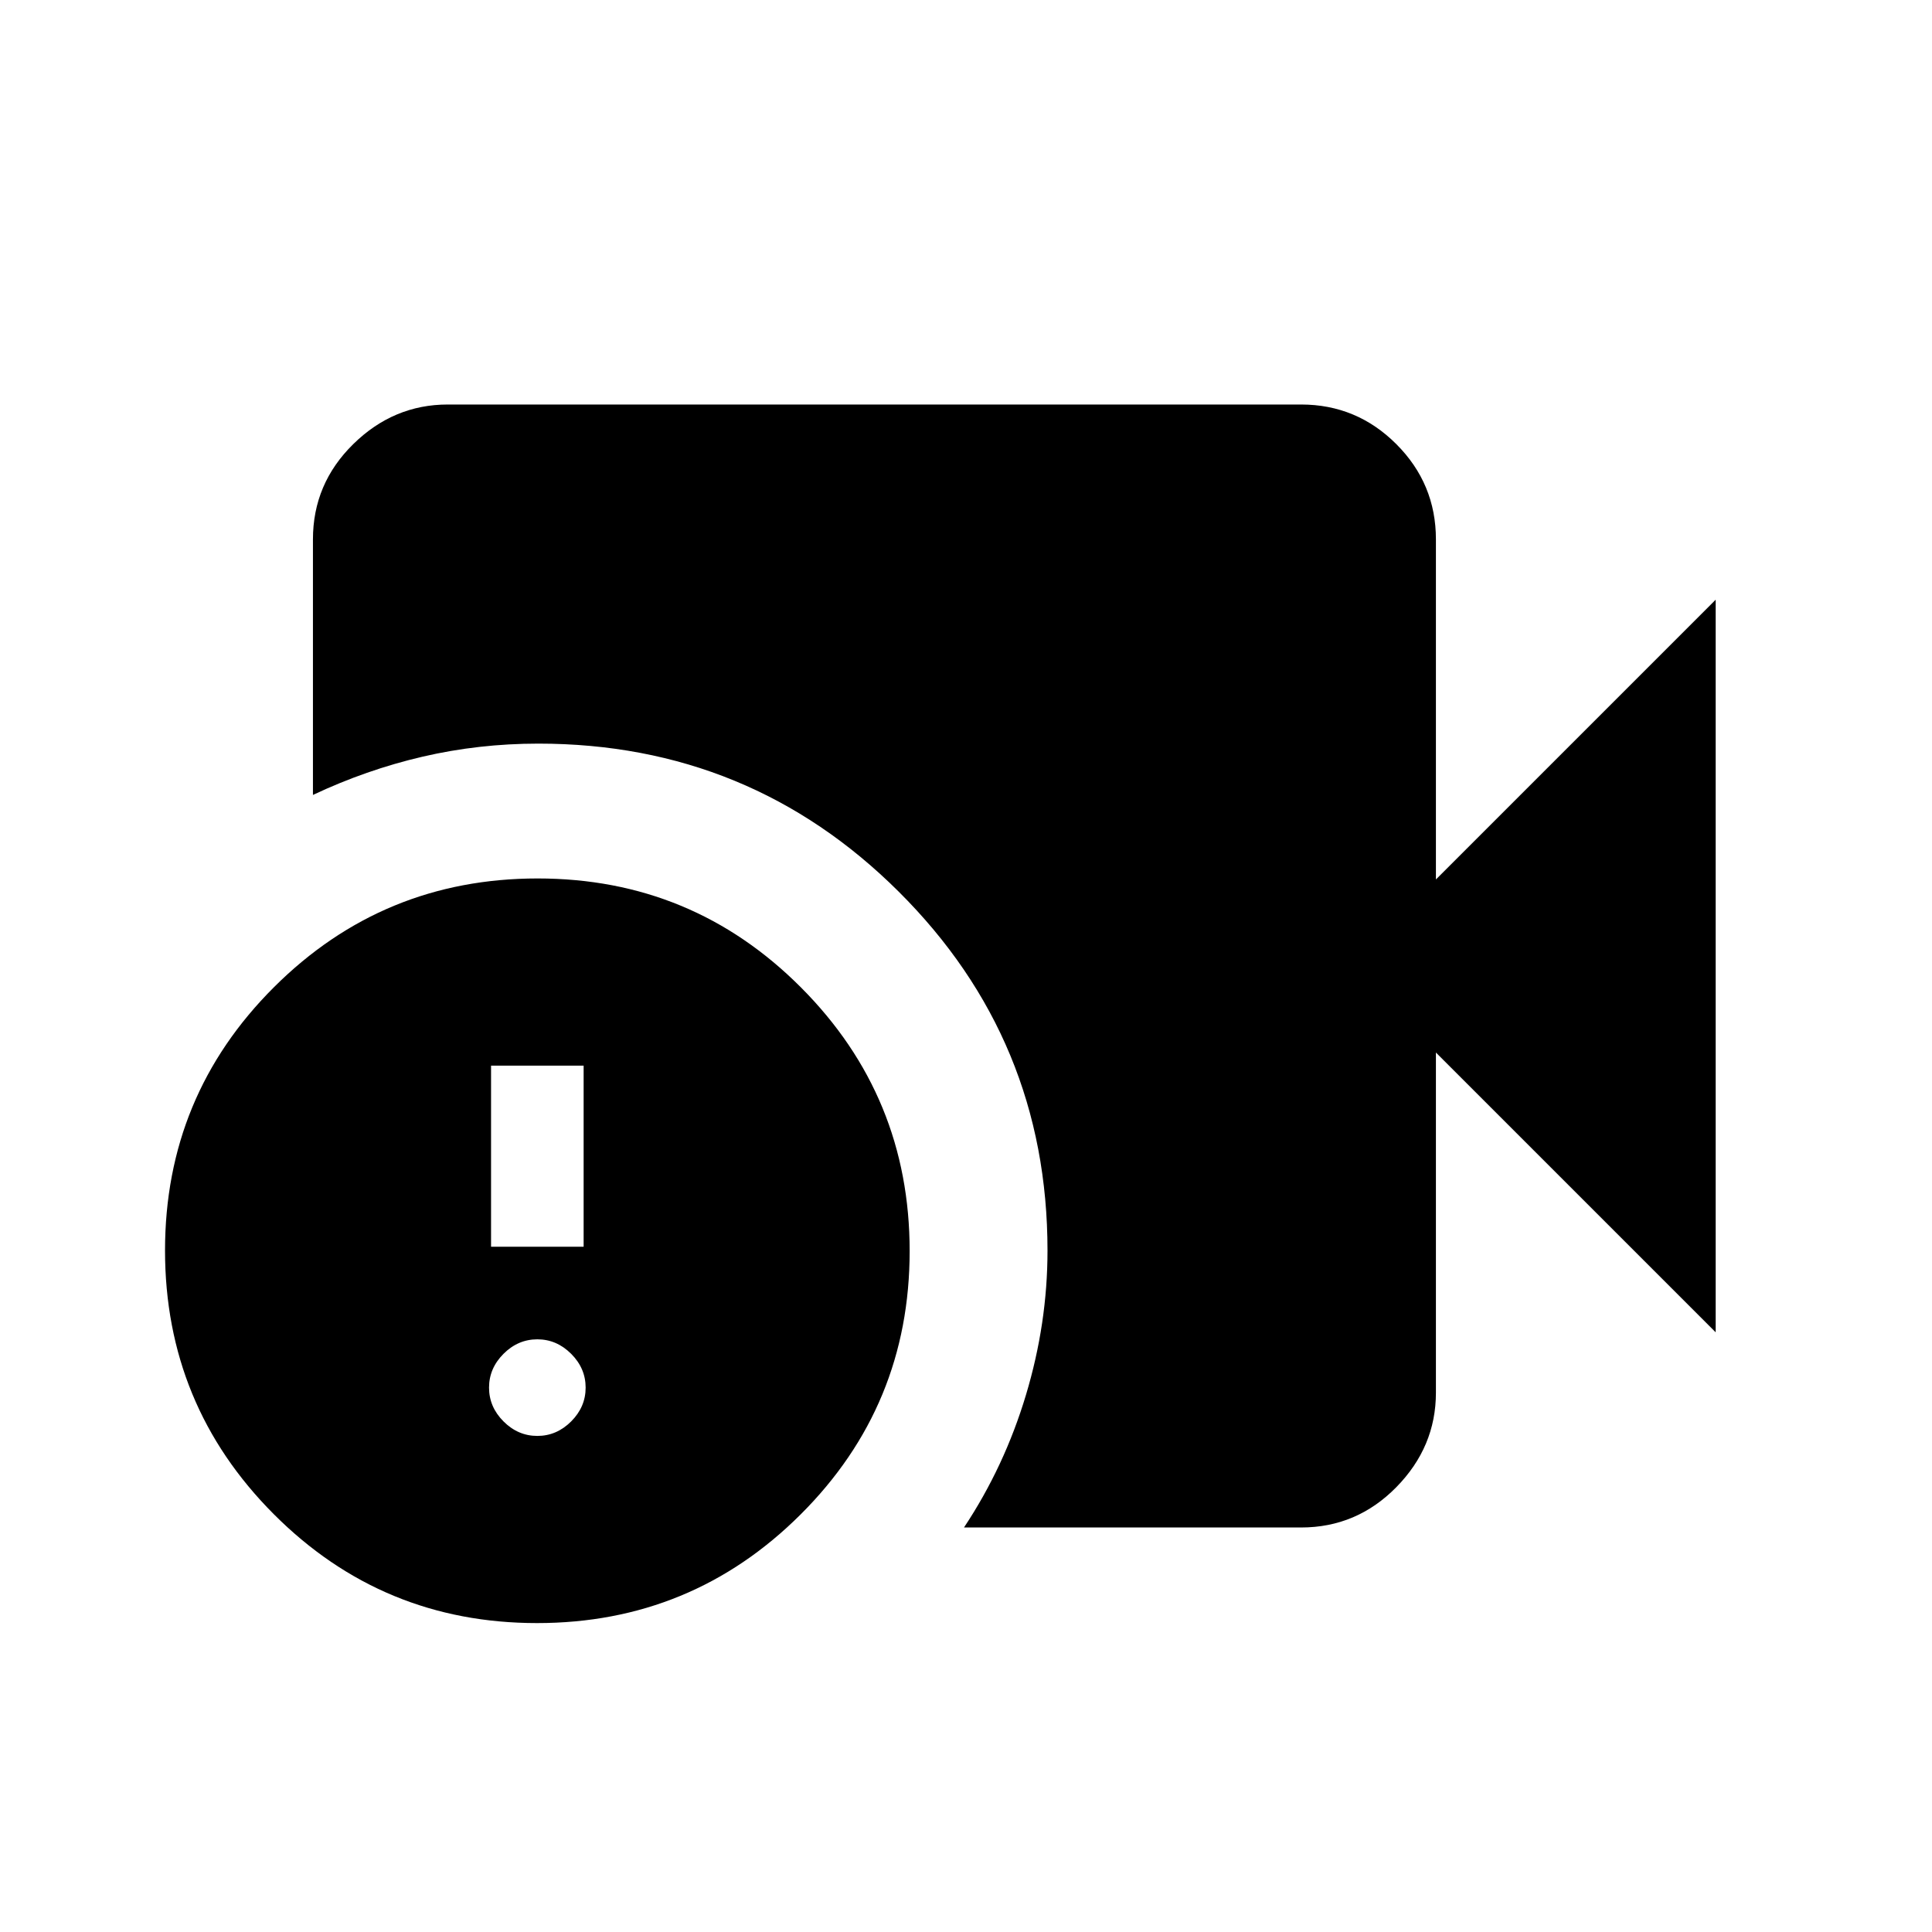 <svg xmlns="http://www.w3.org/2000/svg" height="20" viewBox="0 -960 960 960" width="20"><path d="M479-201q20.08-30.21 30.79-65.85 10.71-35.65 10.71-71.74 0-104.74-73.91-178.32-73.9-73.59-179.09-73.59-29.65 0-57.57 6.5-27.93 6.5-54.43 19v-127q0-27.64 20.03-47.32T222.5-759h424q27.64 0 47.32 19.68T713.5-692v169l139-139v364l-139-139v169q0 26.94-19.68 46.97Q674.14-201 646.5-201H479Zm-212.16 47.5Q190-153.5 136-207.66t-54-131q0-76.84 54.16-130.84t131-54q76.84 0 130.84 54.16t54 131q0 76.84-54.16 130.84t-131 54ZM244-340.5h46v-90h-46v90Zm23 94q9.6 0 16.8-7.2 7.2-7.2 7.2-16.8 0-9.6-7.2-16.8-7.2-7.2-16.8-7.2-9.6 0-16.8 7.2-7.2 7.2-7.2 16.8 0 9.6 7.2 16.8 7.2 7.2 16.8 7.2Z"/></svg>